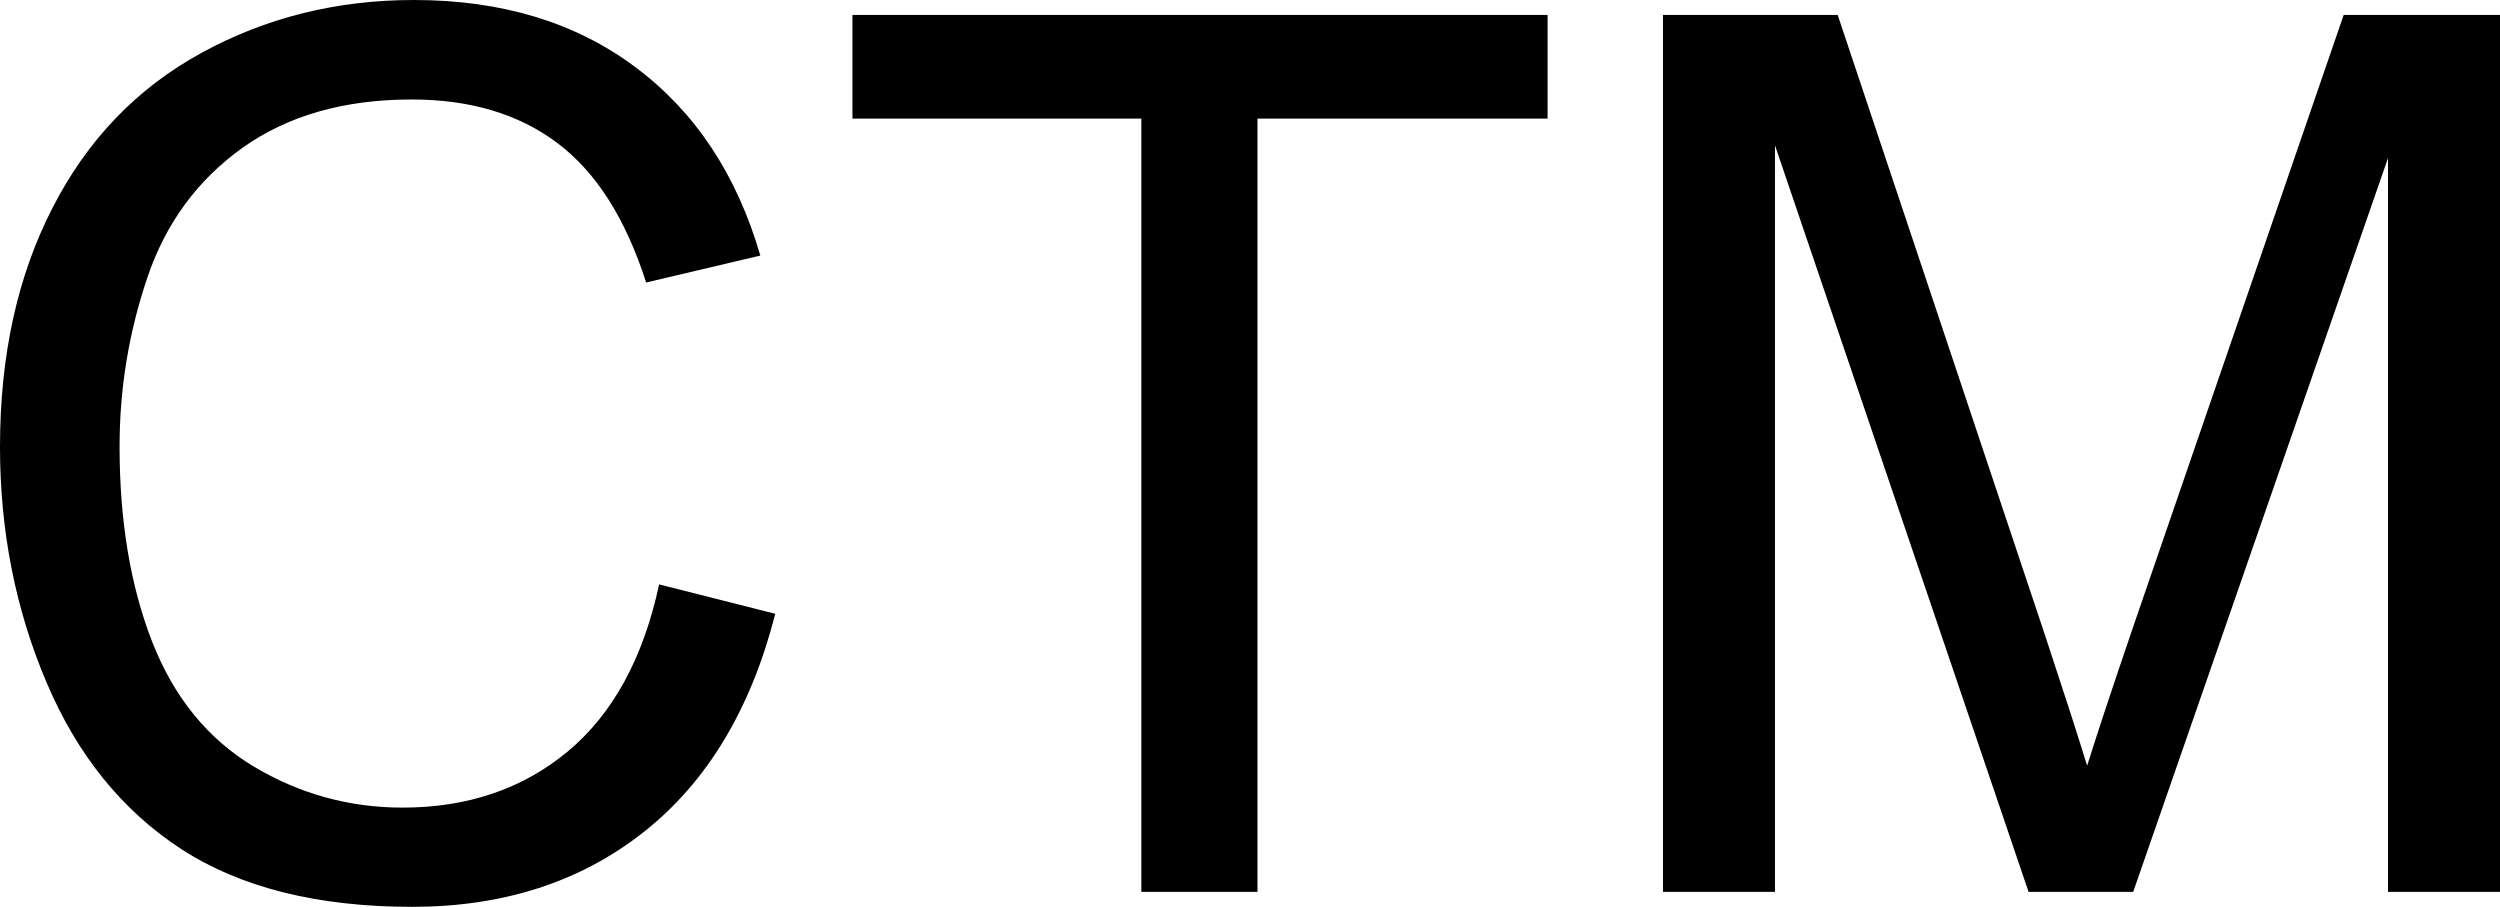 <svg xmlns="http://www.w3.org/2000/svg" viewBox="0 8.86 102.03 37.01"
    data-asc="0.9052734375">
    <defs />
    <g>
        <g>
            <g transform="translate(0, 0)">
                <path
                    d="M26.90 32.71L31.64 33.91Q30.15 39.75 26.28 42.81Q22.41 45.87 16.82 45.87Q11.04 45.87 7.41 43.52Q3.78 41.16 1.89 36.69Q0 32.23 0 27.10Q0 21.51 2.14 17.35Q4.27 13.18 8.22 11.02Q12.16 8.86 16.89 8.86Q22.27 8.86 25.93 11.60Q29.59 14.33 31.03 19.29L26.37 20.39Q25.12 16.48 22.75 14.70Q20.39 12.92 16.80 12.92Q12.67 12.92 9.90 14.89Q7.13 16.87 6.01 20.20Q4.88 23.54 4.88 27.08Q4.88 31.64 6.21 35.05Q7.54 38.45 10.35 40.14Q13.16 41.82 16.43 41.82Q20.41 41.82 23.17 39.53Q25.93 37.23 26.90 32.71ZM46.58 45.26L46.58 13.70L34.79 13.70L34.79 9.47L63.16 9.47L63.16 13.70L51.32 13.70L51.32 45.26L46.58 45.26ZM67.87 45.26L67.87 9.47L75 9.47L83.47 34.81Q84.64 38.35 85.18 40.11Q85.79 38.16 87.08 34.38L95.65 9.47L102.03 9.47L102.03 45.26L97.46 45.26L97.46 15.31L87.06 45.26L82.79 45.26L72.44 14.79L72.44 45.26L67.87 45.26Z" />
            </g>
        </g>
    </g>
</svg>